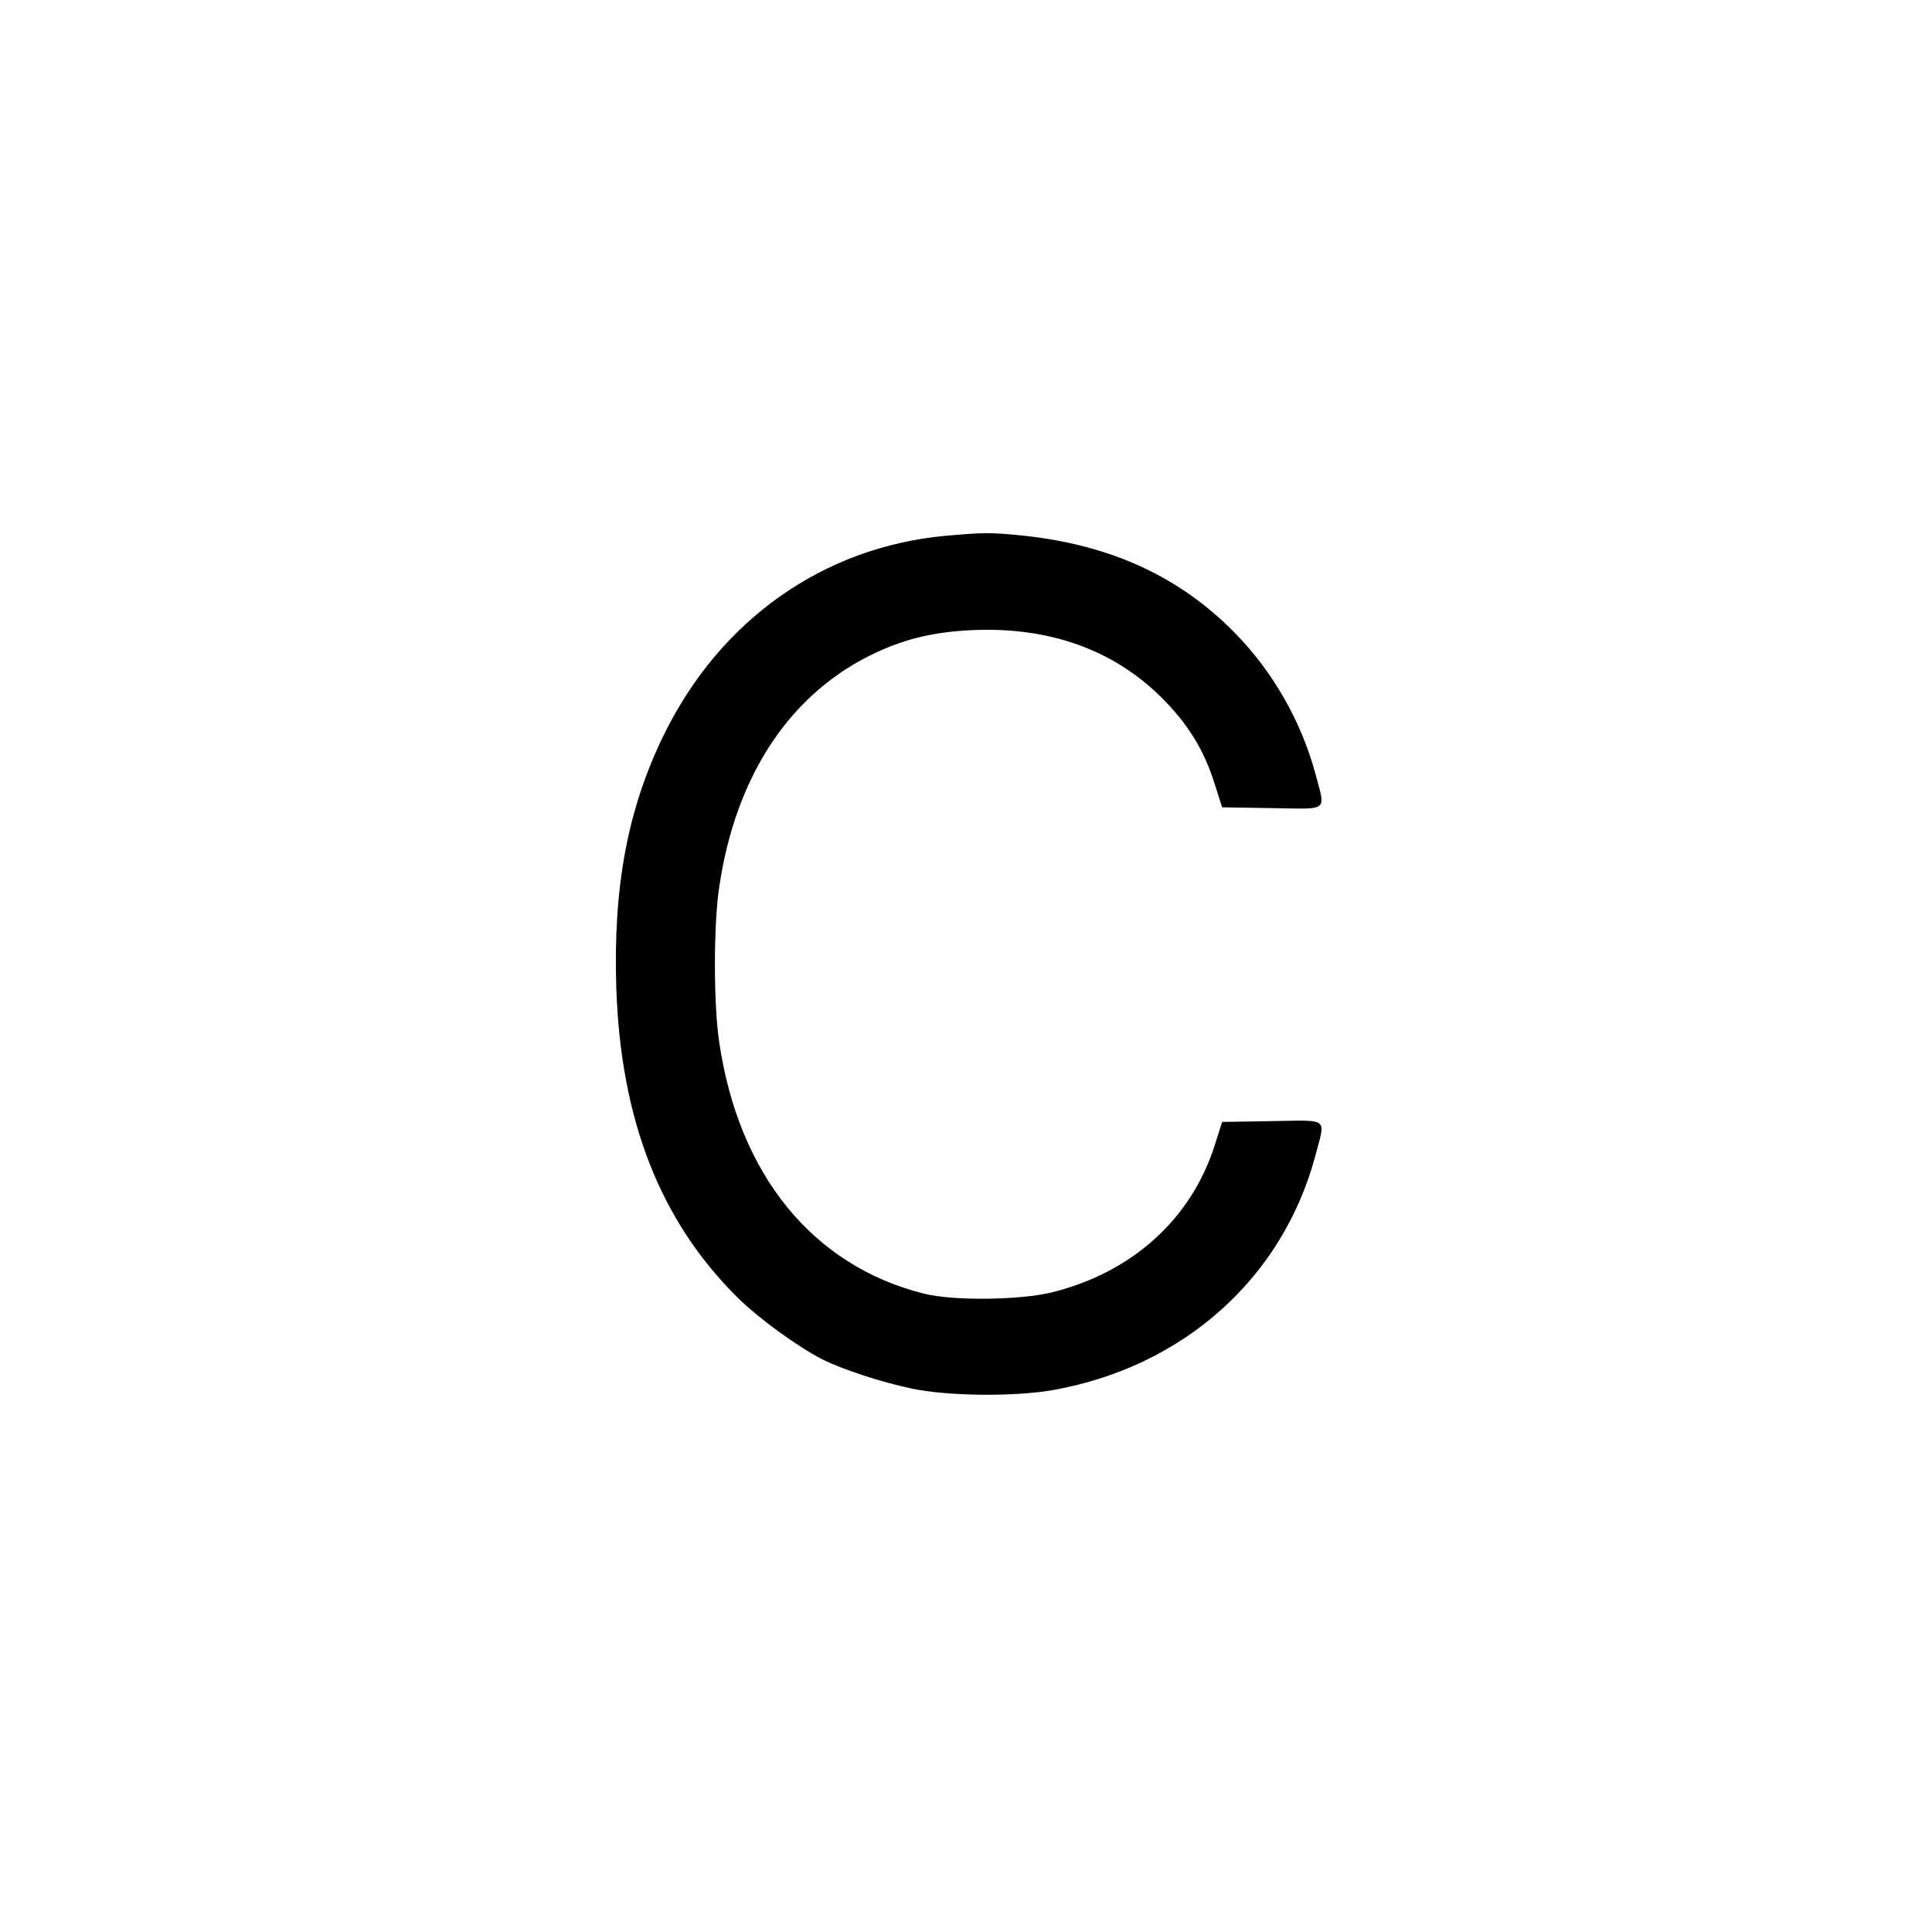 <?xml version="1.0" standalone="no"?>
<!DOCTYPE svg PUBLIC "-//W3C//DTD SVG 20010904//EN"
 "http://www.w3.org/TR/2001/REC-SVG-20010904/DTD/svg10.dtd">
<svg version="1.0" xmlns="http://www.w3.org/2000/svg"
 width="700pt" height="700pt" viewBox="0 0 700 700"
 preserveAspectRatio="xMidYMid meet">
<g transform="translate(0,700) scale(0.1,-0.1)"
fill="#000000" stroke="none">
<path d="M3429 5059 c-445 -40 -820 -304 -1025 -724 -130 -267 -183 -549 -171
-915 16 -478 159 -844 440 -1122 76 -75 215 -176 306 -223 74 -37 215 -83 324
-106 132 -28 376 -30 515 -5 471 85 828 405 947 846 38 144 54 131 -156 128
l-181 -3 -28 -88 c-85 -264 -298 -457 -587 -529 -115 -29 -360 -32 -466 -5
-402 101 -670 430 -741 910 -21 138 -21 426 0 564 60 407 261 707 571 850 109
50 211 74 348 80 274 12 507 -70 681 -242 96 -95 155 -189 194 -312 l28 -88
181 -3 c210 -3 194 -16 156 128 -51 187 -153 366 -290 506 -203 207 -454 321
-774 354 -114 11 -133 11 -272 -1z"/>
</g>
</svg>
